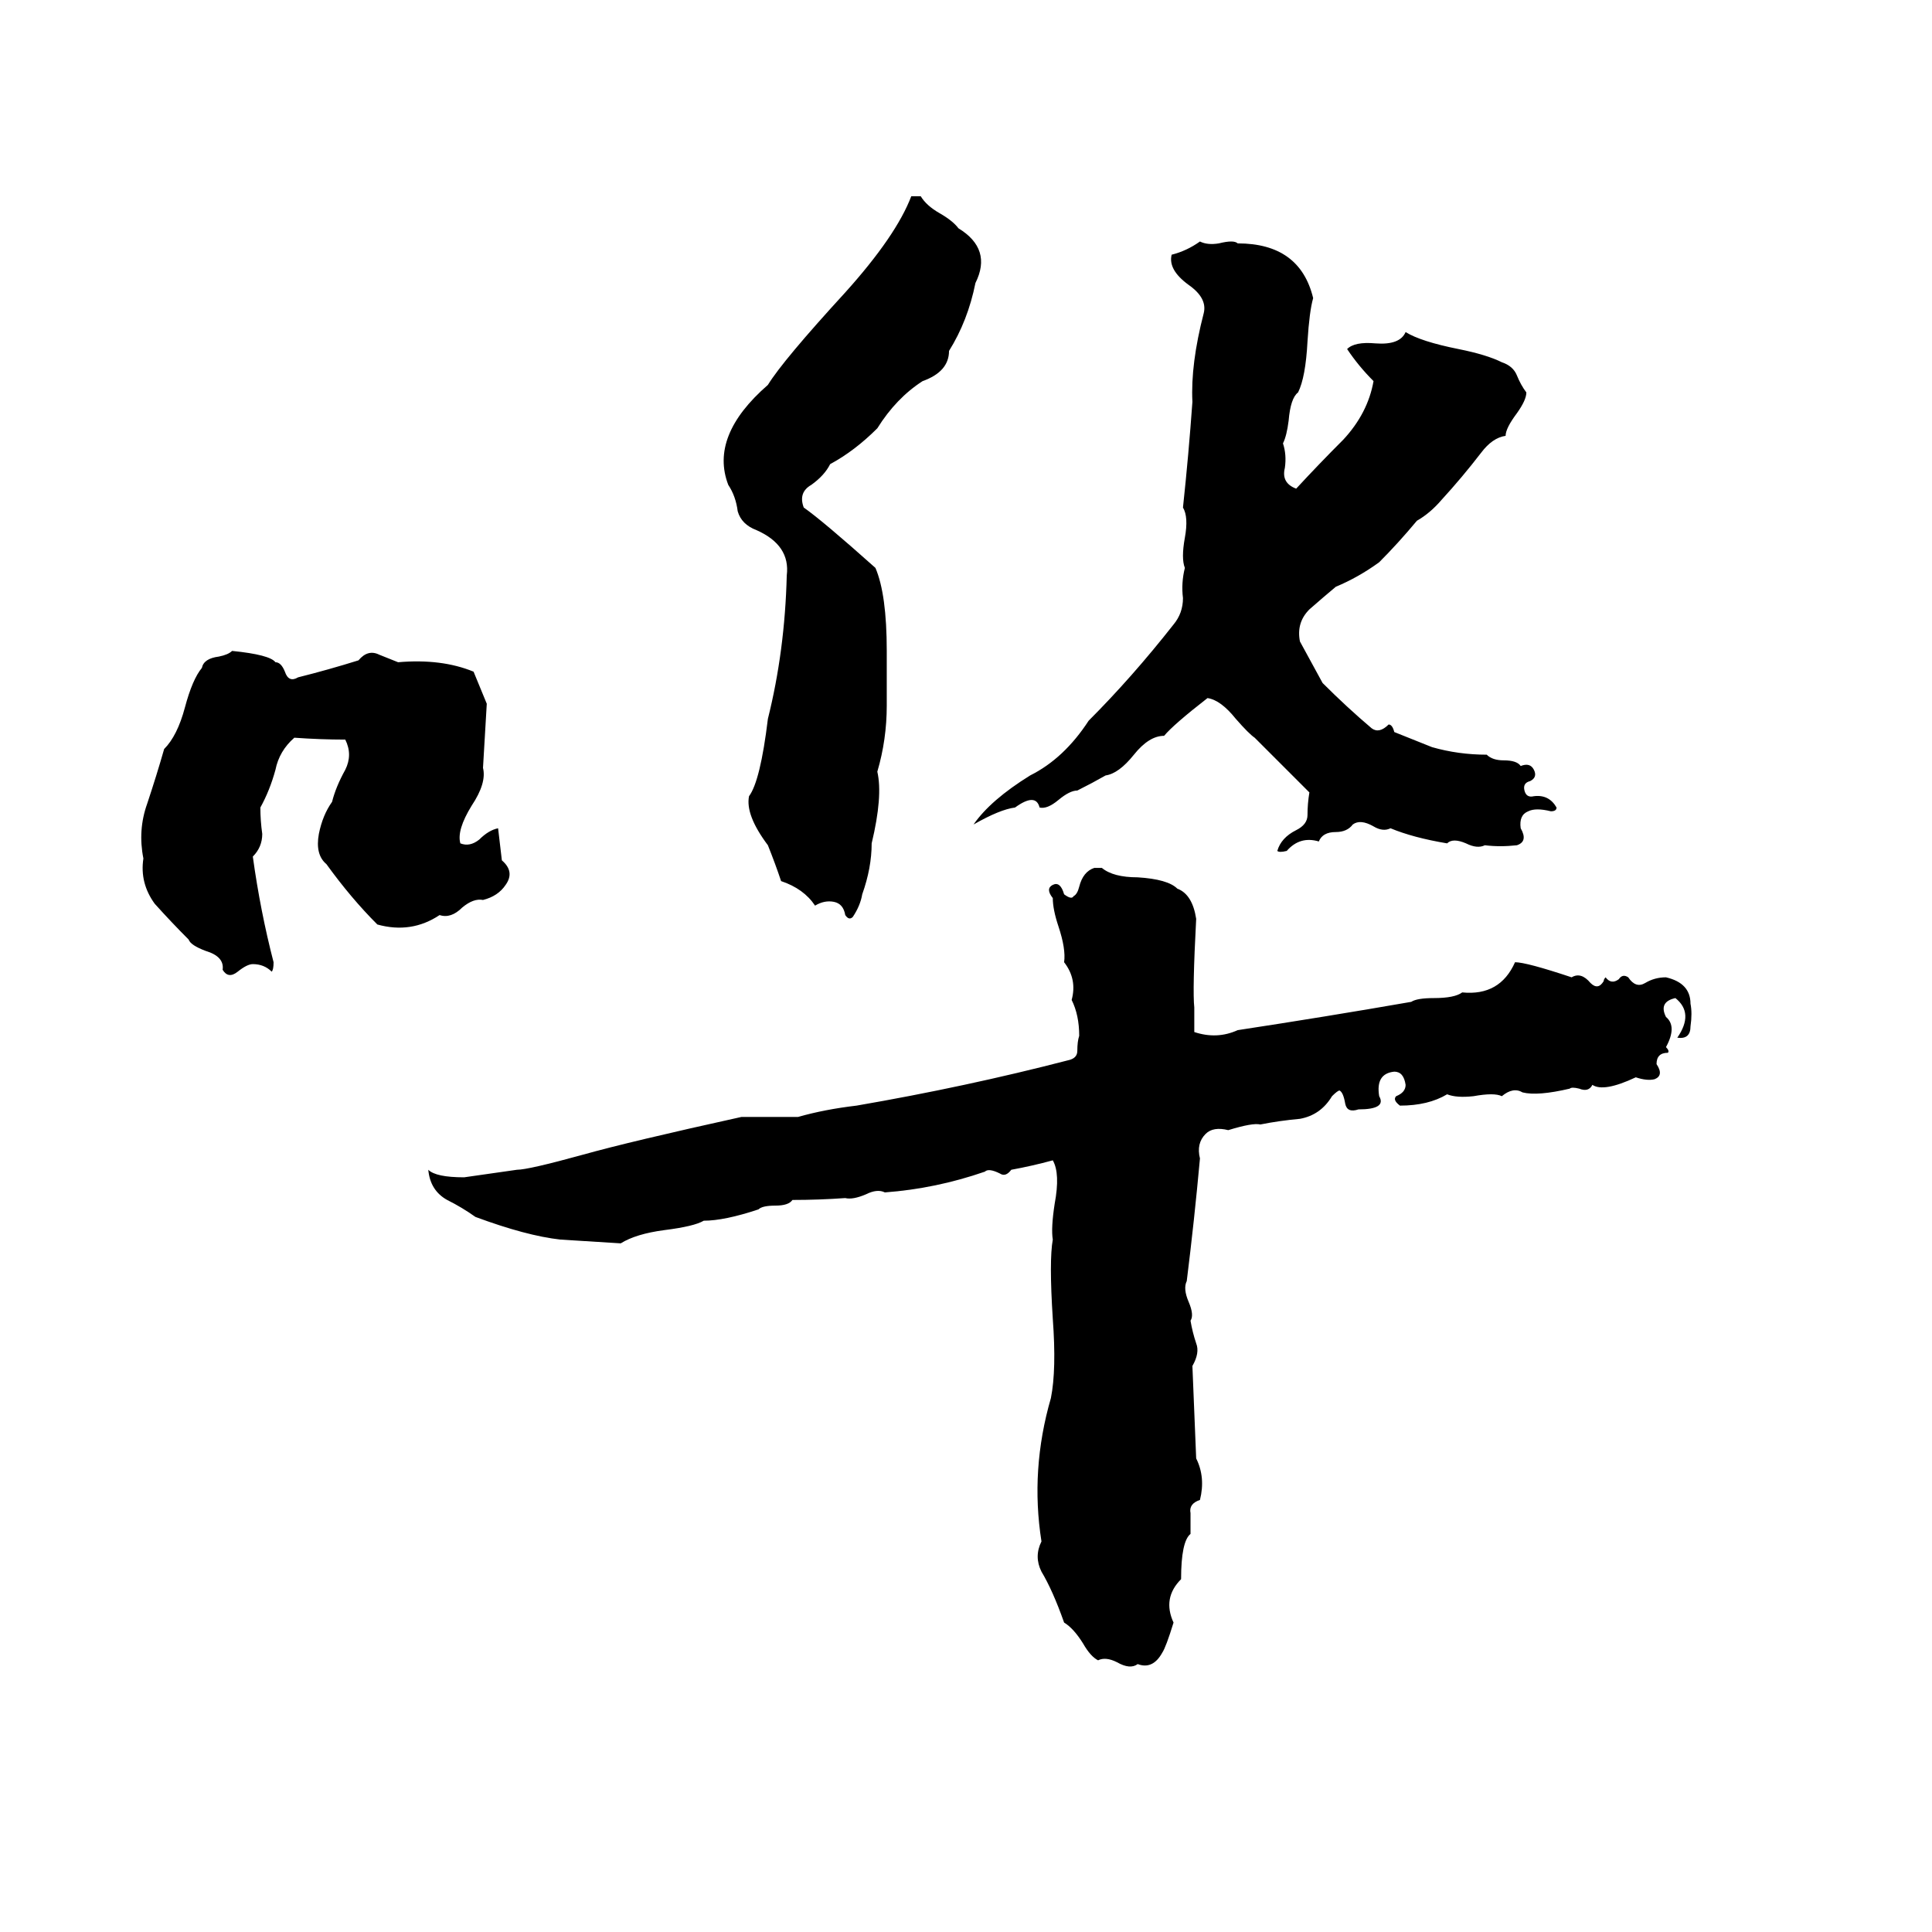 <svg xmlns="http://www.w3.org/2000/svg" viewBox="0 -800 1024 1024">
	<path fill="#000000" d="M483 -696H488Q491 -691 498 -687Q505 -683 508 -679Q526 -668 517 -650Q513 -630 503 -614Q503 -603 489 -598Q475 -589 465 -573Q453 -561 440 -554Q437 -548 430 -543Q423 -539 426 -531Q436 -524 464 -499Q470 -485 470 -455Q470 -440 470 -426Q470 -408 465 -391Q468 -378 462 -353Q462 -340 457 -326Q456 -320 452 -314Q450 -312 448 -315Q447 -321 442 -322Q437 -323 432 -320Q426 -329 414 -333Q411 -342 407 -352Q395 -368 397 -378Q403 -386 407 -419Q416 -455 417 -495Q419 -511 401 -519Q393 -522 391 -529Q390 -537 386 -543Q376 -569 407 -596Q415 -609 448 -645Q475 -675 483 -696ZM636 -672Q640 -670 646 -671Q654 -673 656 -671Q689 -671 696 -642Q694 -635 693 -619Q692 -600 688 -592Q684 -589 683 -577Q682 -569 680 -565Q682 -559 681 -552Q679 -544 687 -541Q699 -554 712 -567Q725 -581 728 -598Q720 -606 714 -615Q718 -619 729 -618Q742 -617 745 -624Q753 -619 773 -615Q788 -612 796 -608Q802 -606 804 -601Q806 -596 809 -592Q809 -588 804 -581Q798 -573 798 -569Q791 -568 785 -560Q775 -547 764 -535Q758 -528 751 -524Q741 -512 731 -502Q720 -494 708 -489Q702 -484 694 -477Q687 -470 689 -460Q695 -449 701 -438Q714 -425 727 -414Q731 -411 736 -416Q738 -416 739 -412Q749 -408 759 -404Q773 -400 788 -400Q791 -397 797 -397Q804 -397 806 -394Q811 -396 813 -392Q815 -388 811 -386Q807 -385 808 -381Q809 -377 813 -378Q821 -379 825 -372Q825 -370 822 -370Q814 -372 810 -370Q805 -368 806 -361Q810 -354 804 -352Q795 -351 787 -352Q783 -350 777 -353Q770 -356 767 -353Q749 -356 737 -361Q733 -359 728 -362Q721 -366 717 -363Q714 -359 708 -359Q701 -359 699 -354Q689 -357 682 -349Q678 -348 677 -349Q679 -356 687 -360Q693 -363 693 -368Q693 -374 694 -380L665 -409Q662 -411 655 -419Q647 -429 640 -430Q622 -416 617 -410Q609 -410 601 -400Q593 -390 586 -389Q579 -385 571 -381Q567 -381 561 -376Q555 -371 551 -372Q549 -380 538 -372Q530 -371 516 -363Q525 -376 546 -389Q564 -398 577 -418Q600 -441 622 -469Q627 -475 627 -483Q626 -491 628 -499Q626 -504 628 -515Q630 -526 627 -531Q630 -559 632 -587Q631 -607 638 -634Q640 -642 630 -649Q619 -657 621 -665Q629 -667 636 -672ZM123 -455Q143 -453 146 -449Q149 -449 151 -444Q153 -438 158 -441Q174 -445 190 -450Q195 -456 201 -453Q206 -451 211 -449Q234 -451 251 -444L258 -427Q257 -410 256 -393Q258 -385 250 -373Q242 -360 244 -353Q249 -351 254 -355Q259 -360 264 -361Q265 -352 266 -344Q273 -338 268 -331Q264 -325 256 -323Q251 -324 245 -319Q239 -313 233 -315Q218 -305 200 -310Q186 -324 173 -342Q167 -347 169 -358Q171 -368 176 -375Q178 -383 183 -392Q187 -400 183 -408Q170 -408 156 -409Q148 -402 146 -392Q143 -381 138 -372Q138 -365 139 -358Q139 -351 134 -346Q138 -317 145 -290Q145 -286 144 -285Q140 -289 134 -289Q131 -289 126 -285Q121 -281 118 -286Q119 -293 109 -296Q101 -299 100 -302Q91 -311 82 -321Q74 -332 76 -345Q73 -360 78 -374Q83 -389 87 -403Q94 -410 98 -425Q102 -440 107 -446Q108 -451 116 -452Q121 -453 123 -455ZM580 -340H584Q590 -335 603 -335Q619 -334 624 -329Q632 -326 634 -313Q632 -275 633 -266Q633 -259 633 -253Q645 -249 656 -254Q702 -261 748 -269Q751 -271 760 -271Q771 -271 775 -274Q795 -272 803 -290Q809 -290 833 -282Q838 -285 843 -279Q847 -275 850 -280Q850 -281 851 -282Q854 -278 858 -281Q860 -284 863 -282Q867 -276 872 -279Q877 -282 883 -282Q896 -279 896 -268Q897 -263 896 -256Q896 -249 889 -250Q898 -263 888 -271Q879 -269 883 -261Q889 -256 883 -245Q885 -243 884 -242Q878 -242 878 -236Q882 -230 877 -228Q873 -227 867 -229Q850 -221 844 -225Q842 -221 837 -223Q833 -224 832 -223Q815 -219 807 -221Q802 -224 796 -219Q792 -221 781 -219Q772 -218 767 -220Q757 -214 742 -214Q738 -217 740 -219Q745 -221 745 -225Q744 -232 739 -232Q729 -231 731 -219Q735 -212 720 -212Q714 -210 713 -215Q712 -221 710 -222Q709 -222 706 -219Q700 -209 689 -207Q678 -206 668 -204Q664 -205 651 -201Q643 -203 639 -199Q634 -194 636 -186Q633 -153 629 -121Q627 -117 630 -110Q633 -103 631 -100Q632 -94 634 -88Q636 -83 632 -76L634 -27Q639 -17 636 -5Q630 -3 631 2Q631 7 631 13Q626 17 626 37Q616 47 622 60Q618 73 616 76Q611 85 603 82Q599 85 592 81Q586 78 582 80Q578 78 574 71Q569 63 564 60Q558 43 552 33Q548 25 552 17Q546 -21 557 -59Q560 -74 558 -101Q556 -132 558 -143Q557 -149 559 -162Q562 -178 558 -185Q547 -182 536 -180Q533 -176 530 -178Q524 -181 522 -179Q496 -170 469 -168Q465 -170 459 -167Q452 -164 448 -165Q434 -164 420 -164Q418 -161 411 -161Q404 -161 402 -159Q384 -153 373 -153Q368 -150 352 -148Q337 -146 329 -141L297 -143Q279 -145 252 -155Q245 -160 237 -164Q228 -169 227 -180Q231 -176 246 -176Q260 -178 274 -180Q280 -180 309 -188Q334 -195 393 -208Q408 -208 423 -208Q437 -212 454 -214Q512 -224 566 -238Q571 -239 571 -243Q571 -248 572 -251Q572 -262 568 -270Q571 -281 564 -290Q565 -297 561 -309Q558 -318 558 -324Q554 -329 558 -331Q562 -333 564 -326Q568 -323 569 -325Q571 -326 572 -330Q574 -338 580 -340Z"/>
</svg>
